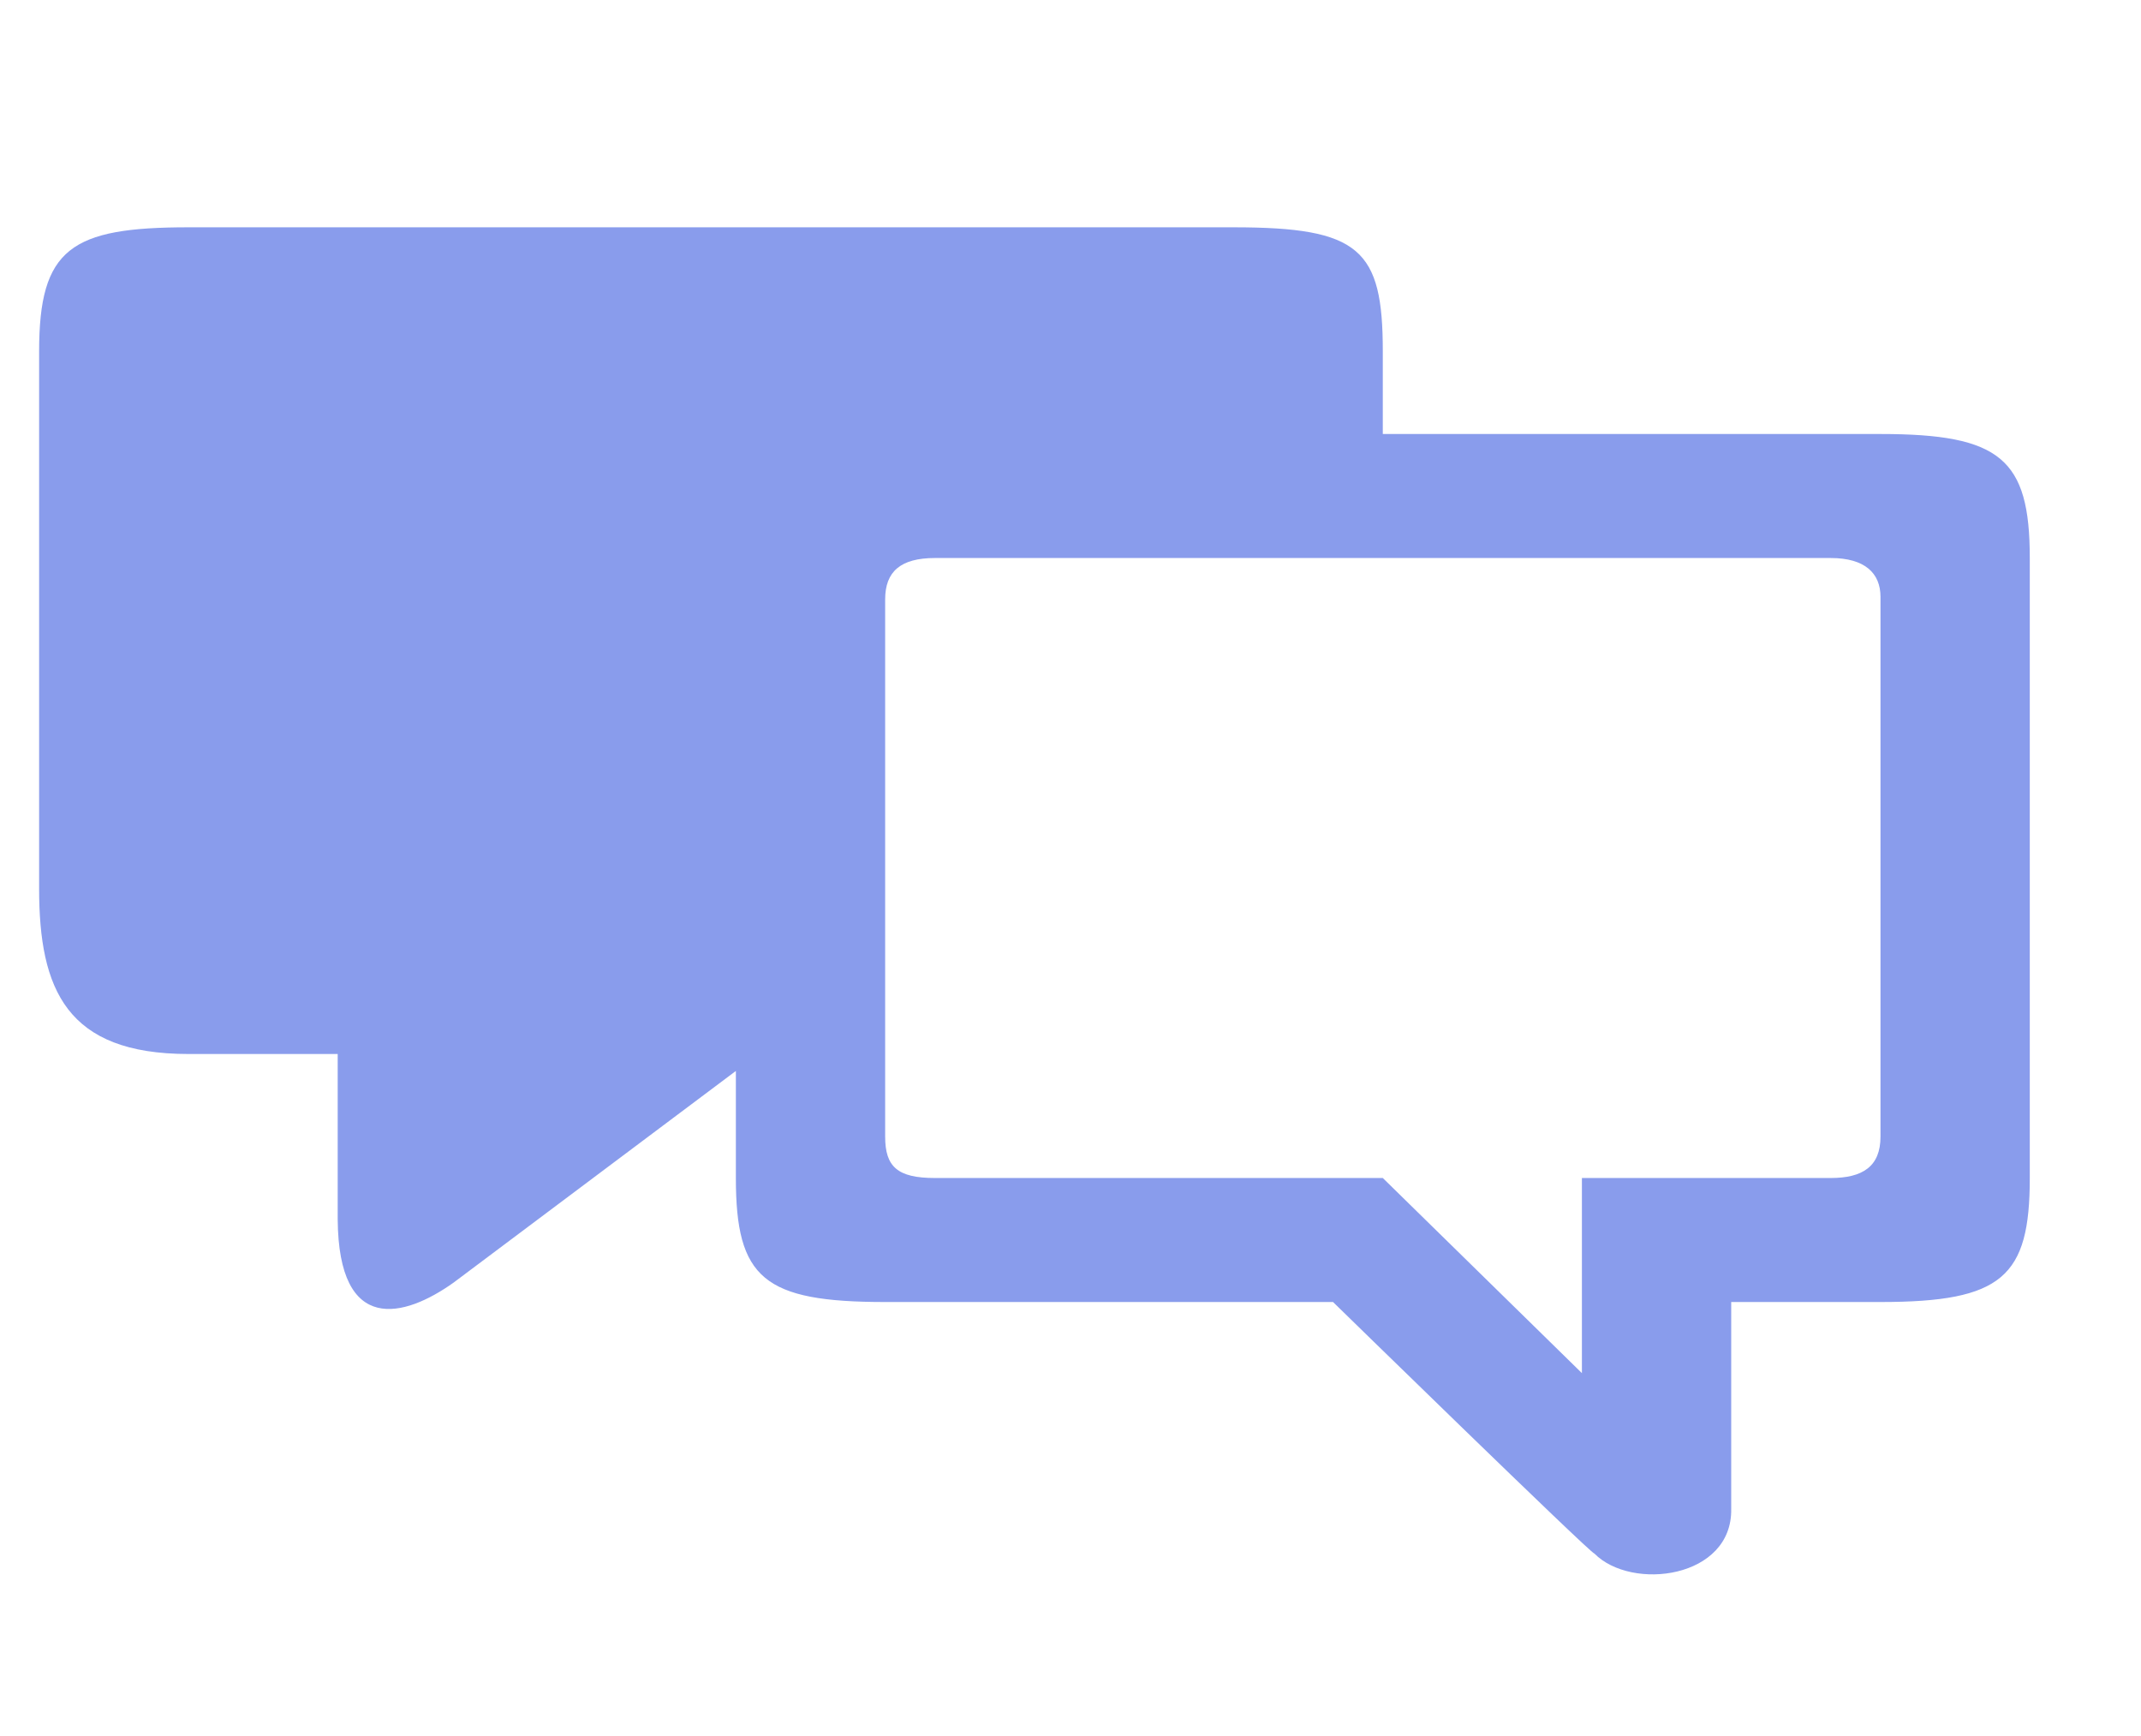 <svg width="37" height="30" viewBox="0 0 37 30" fill="none" xmlns="http://www.w3.org/2000/svg">
<g clip-path="url(#clip0_1277_128)">
<path d="M5.836 18.214V21.071C5.85 23.08 6.992 22.768 7.838 22.165L12.717 18.507V20.357C12.717 22.093 13.198 22.5 15.297 22.5H23.037C23.037 22.5 27.517 26.875 27.553 26.846C28.198 27.5 29.944 27.277 29.918 26.071V22.5H32.498C34.605 22.5 35.078 22.065 35.078 20.357V9.643C35.078 7.928 34.571 7.5 32.498 7.5H23.897V6.071C23.897 4.307 23.502 3.928 21.317 3.928H3.256C1.226 3.928 0.676 4.293 0.676 6.071V15.357C0.676 17.099 1.149 18.214 3.256 18.214H5.836ZM27.338 20.357V23.729L23.897 20.357H16.157C15.512 20.357 15.297 20.164 15.297 19.643V10.357C15.297 9.878 15.563 9.643 16.157 9.643H31.638C32.23 9.643 32.498 9.907 32.498 10.314V19.643C32.498 20.158 32.189 20.357 31.638 20.357H27.338Z" fill="#899CEC"/>
</g>
<defs>
<clipPath id="clip0_1277_128">
<rect width="36.122" height="30" fill="white" transform="translate(0.245)"/>
</clipPath>
</defs>
</svg>
